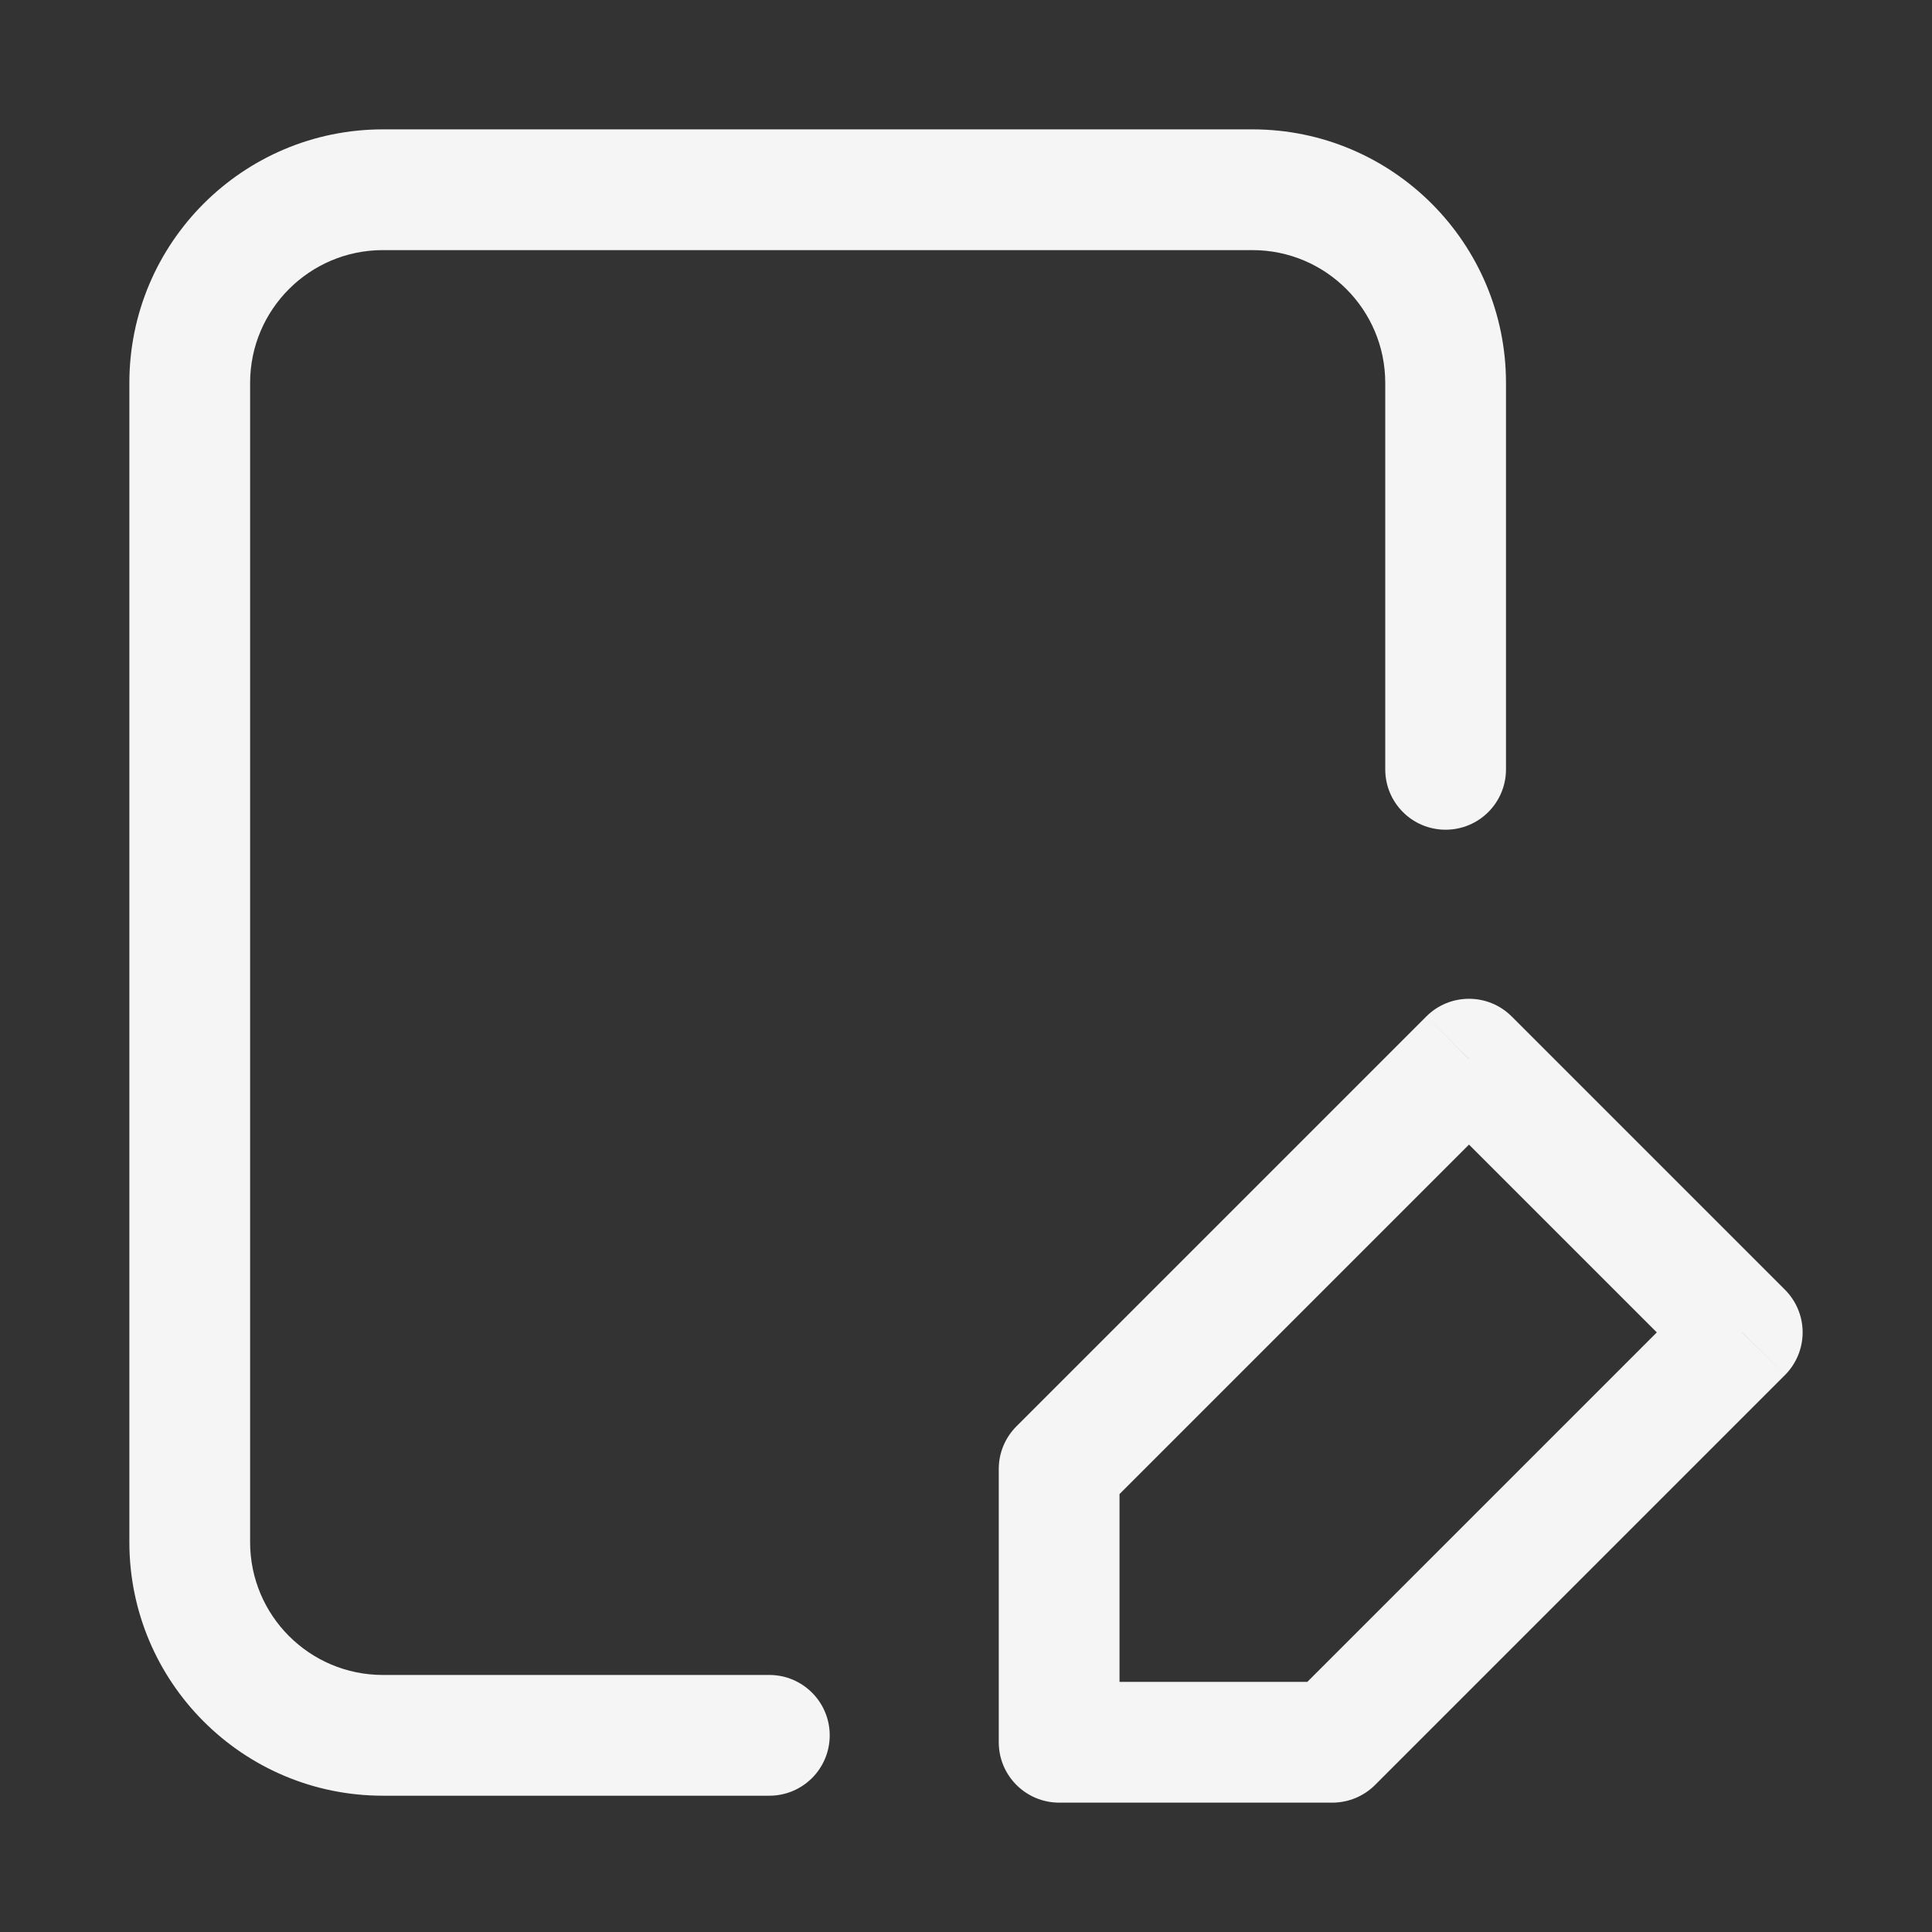 <svg width="24" height="24" viewBox="0 0 24 24" fill="none" xmlns="http://www.w3.org/2000/svg">
<rect x="0" y="0" width="24" height="24" fill="#333333" stroke="none"/>
<path d="M2.357 19.157L1.607 19.157L2.357 19.157ZM2.357 4.757L3.107 4.757L2.357 4.757ZM4.757 21.557L4.757 22.307H4.757V21.557ZM9.557 22.307C9.971 22.307 10.307 21.972 10.307 21.557C10.307 21.143 9.971 20.807 9.557 20.807V22.307ZM17.208 9.557C17.208 9.972 17.543 10.307 17.958 10.307C18.372 10.307 18.708 9.972 18.708 9.557H17.208ZM13.157 18.248L12.627 17.718C12.486 17.859 12.407 18.049 12.407 18.248H13.157ZM18.249 13.157L18.779 12.627C18.486 12.334 18.011 12.334 17.718 12.627L18.249 13.157ZM21.643 16.551L22.173 17.082C22.314 16.941 22.393 16.75 22.393 16.551C22.393 16.352 22.314 16.162 22.173 16.021L21.643 16.551ZM16.552 21.643V22.393C16.75 22.393 16.941 22.314 17.082 22.173L16.552 21.643ZM13.157 21.643H12.407C12.407 22.057 12.743 22.393 13.157 22.393V21.643ZM4.757 3.107H15.558V1.607H4.757V3.107ZM3.107 19.157L3.107 4.757L1.607 4.757L1.607 19.157L3.107 19.157ZM1.607 19.157C1.607 20.897 3.018 22.307 4.757 22.307L4.757 20.807C3.846 20.807 3.107 20.069 3.107 19.157L1.607 19.157ZM4.757 1.607C3.018 1.607 1.607 3.018 1.607 4.757L3.107 4.757C3.107 3.846 3.846 3.107 4.757 3.107V1.607ZM9.557 20.807H4.757V22.307H9.557V20.807ZM17.208 4.757V9.557H18.708V4.757H17.208ZM15.558 3.107C16.469 3.107 17.208 3.846 17.208 4.757H18.708C18.708 3.018 17.297 1.607 15.558 1.607V3.107ZM13.688 18.779L18.779 13.688L17.718 12.627L12.627 17.718L13.688 18.779ZM17.718 13.688L21.112 17.082L22.173 16.021L18.779 12.627L17.718 13.688ZM21.112 16.021L16.021 21.112L17.082 22.173L22.173 17.082L21.112 16.021ZM16.552 20.893H13.157V22.393H16.552V20.893ZM13.907 21.643V18.248H12.407V21.643H13.907Z" fill="#F5F5F5"/>
</svg>
